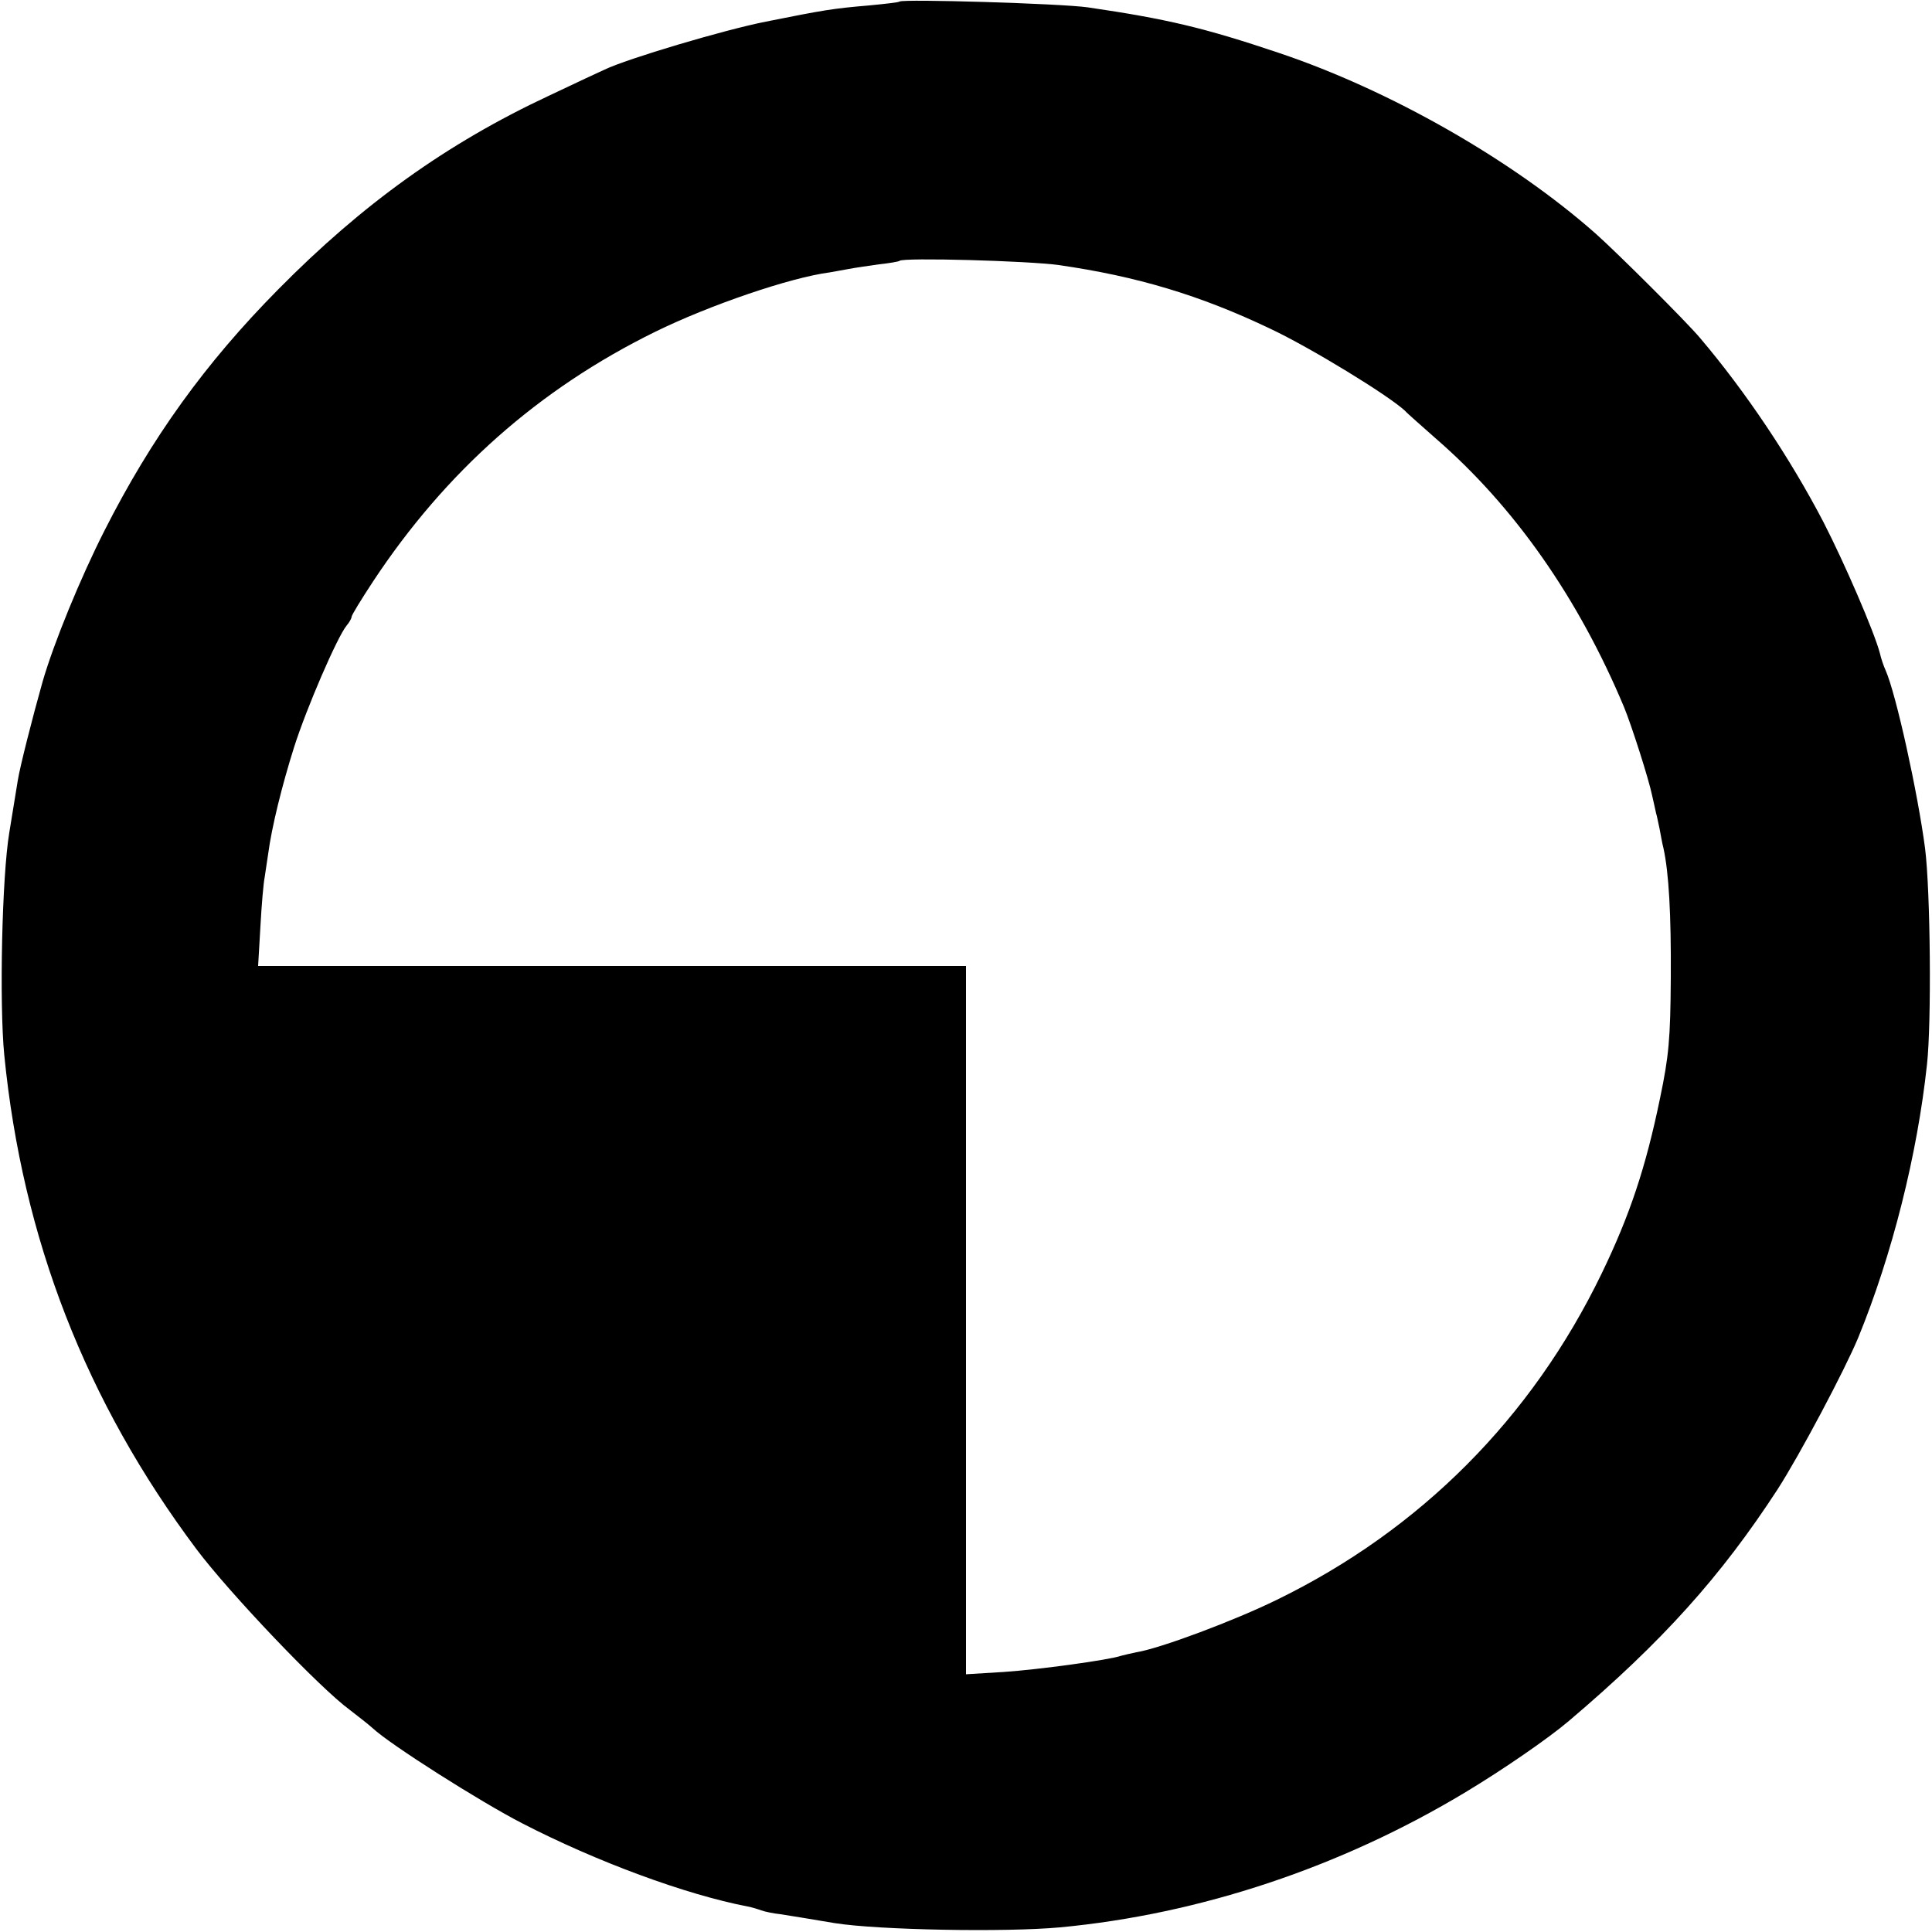 <?xml version="1.0" standalone="no"?>
<!DOCTYPE svg PUBLIC "-//W3C//DTD SVG 20010904//EN"
 "http://www.w3.org/TR/2001/REC-SVG-20010904/DTD/svg10.dtd">
<svg version="1.0" xmlns="http://www.w3.org/2000/svg"
 width="500pt" height="500pt" viewBox="0 0 500 500"
 preserveAspectRatio="xMidYMid meet">
<g transform="translate(0,500) scale(0.1,-0.1)"
fill="#000000" stroke="none">
<path d="M2328 4996 c-1 -2 -37 -6 -78 -10 -95 -8 -118 -12 -268 -42 -107 -21
-359 -96 -417 -124 -11 -5 -76 -35 -145 -68 -263 -123 -482 -280 -700 -501
-188 -190 -328 -384 -450 -625 -61 -120 -131 -290 -160 -391 -26 -92 -59 -222
-64 -255 -3 -19 -13 -80 -22 -135 -19 -114 -26 -441 -13 -575 47 -476 211
-897 498 -1280 85 -113 318 -358 396 -415 22 -17 49 -38 60 -48 45 -42 278
-190 387 -246 192 -99 422 -184 583 -215 11 -2 27 -7 35 -10 8 -3 31 -8 50
-10 19 -3 82 -13 140 -23 113 -18 442 -24 583 -11 363 34 728 156 1050 350 98
59 214 139 267 184 244 207 394 375 540 599 58 90 174 309 209 393 88 215 153
474 178 707 12 108 9 449 -5 560 -19 144 -75 399 -102 460 -5 11 -12 31 -15
45 -15 56 -91 232 -146 339 -86 165 -201 337 -319 476 -35 42 -216 222 -270
270 -217 192 -534 372 -820 468 -193 65 -290 88 -495 118 -71 10 -478 22 -487
15z m412 -682 c202 -29 366 -78 548 -165 104 -49 305 -172 348 -212 6 -7 43
-39 80 -72 203 -176 369 -413 487 -695 19 -46 64 -186 73 -230 4 -19 9 -39 10
-45 2 -5 5 -23 9 -40 3 -16 7 -39 10 -50 14 -64 20 -171 19 -335 -1 -159 -5
-203 -28 -313 -37 -179 -78 -302 -151 -453 -181 -374 -469 -663 -840 -844
-110 -54 -302 -126 -364 -136 -14 -3 -32 -7 -39 -9 -31 -11 -215 -36 -304 -42
l-98 -6 0 917 0 916 -916 0 -916 0 6 103 c3 56 8 113 11 127 2 14 6 41 9 60 9
69 36 178 67 276 32 101 112 286 136 315 7 8 13 19 13 23 0 4 25 45 56 92 187
283 428 497 729 645 140 69 351 141 452 154 12 2 34 6 50 9 15 3 51 8 78 12
28 3 51 7 53 9 9 9 334 0 412 -11z"/>
</g>
</svg>
